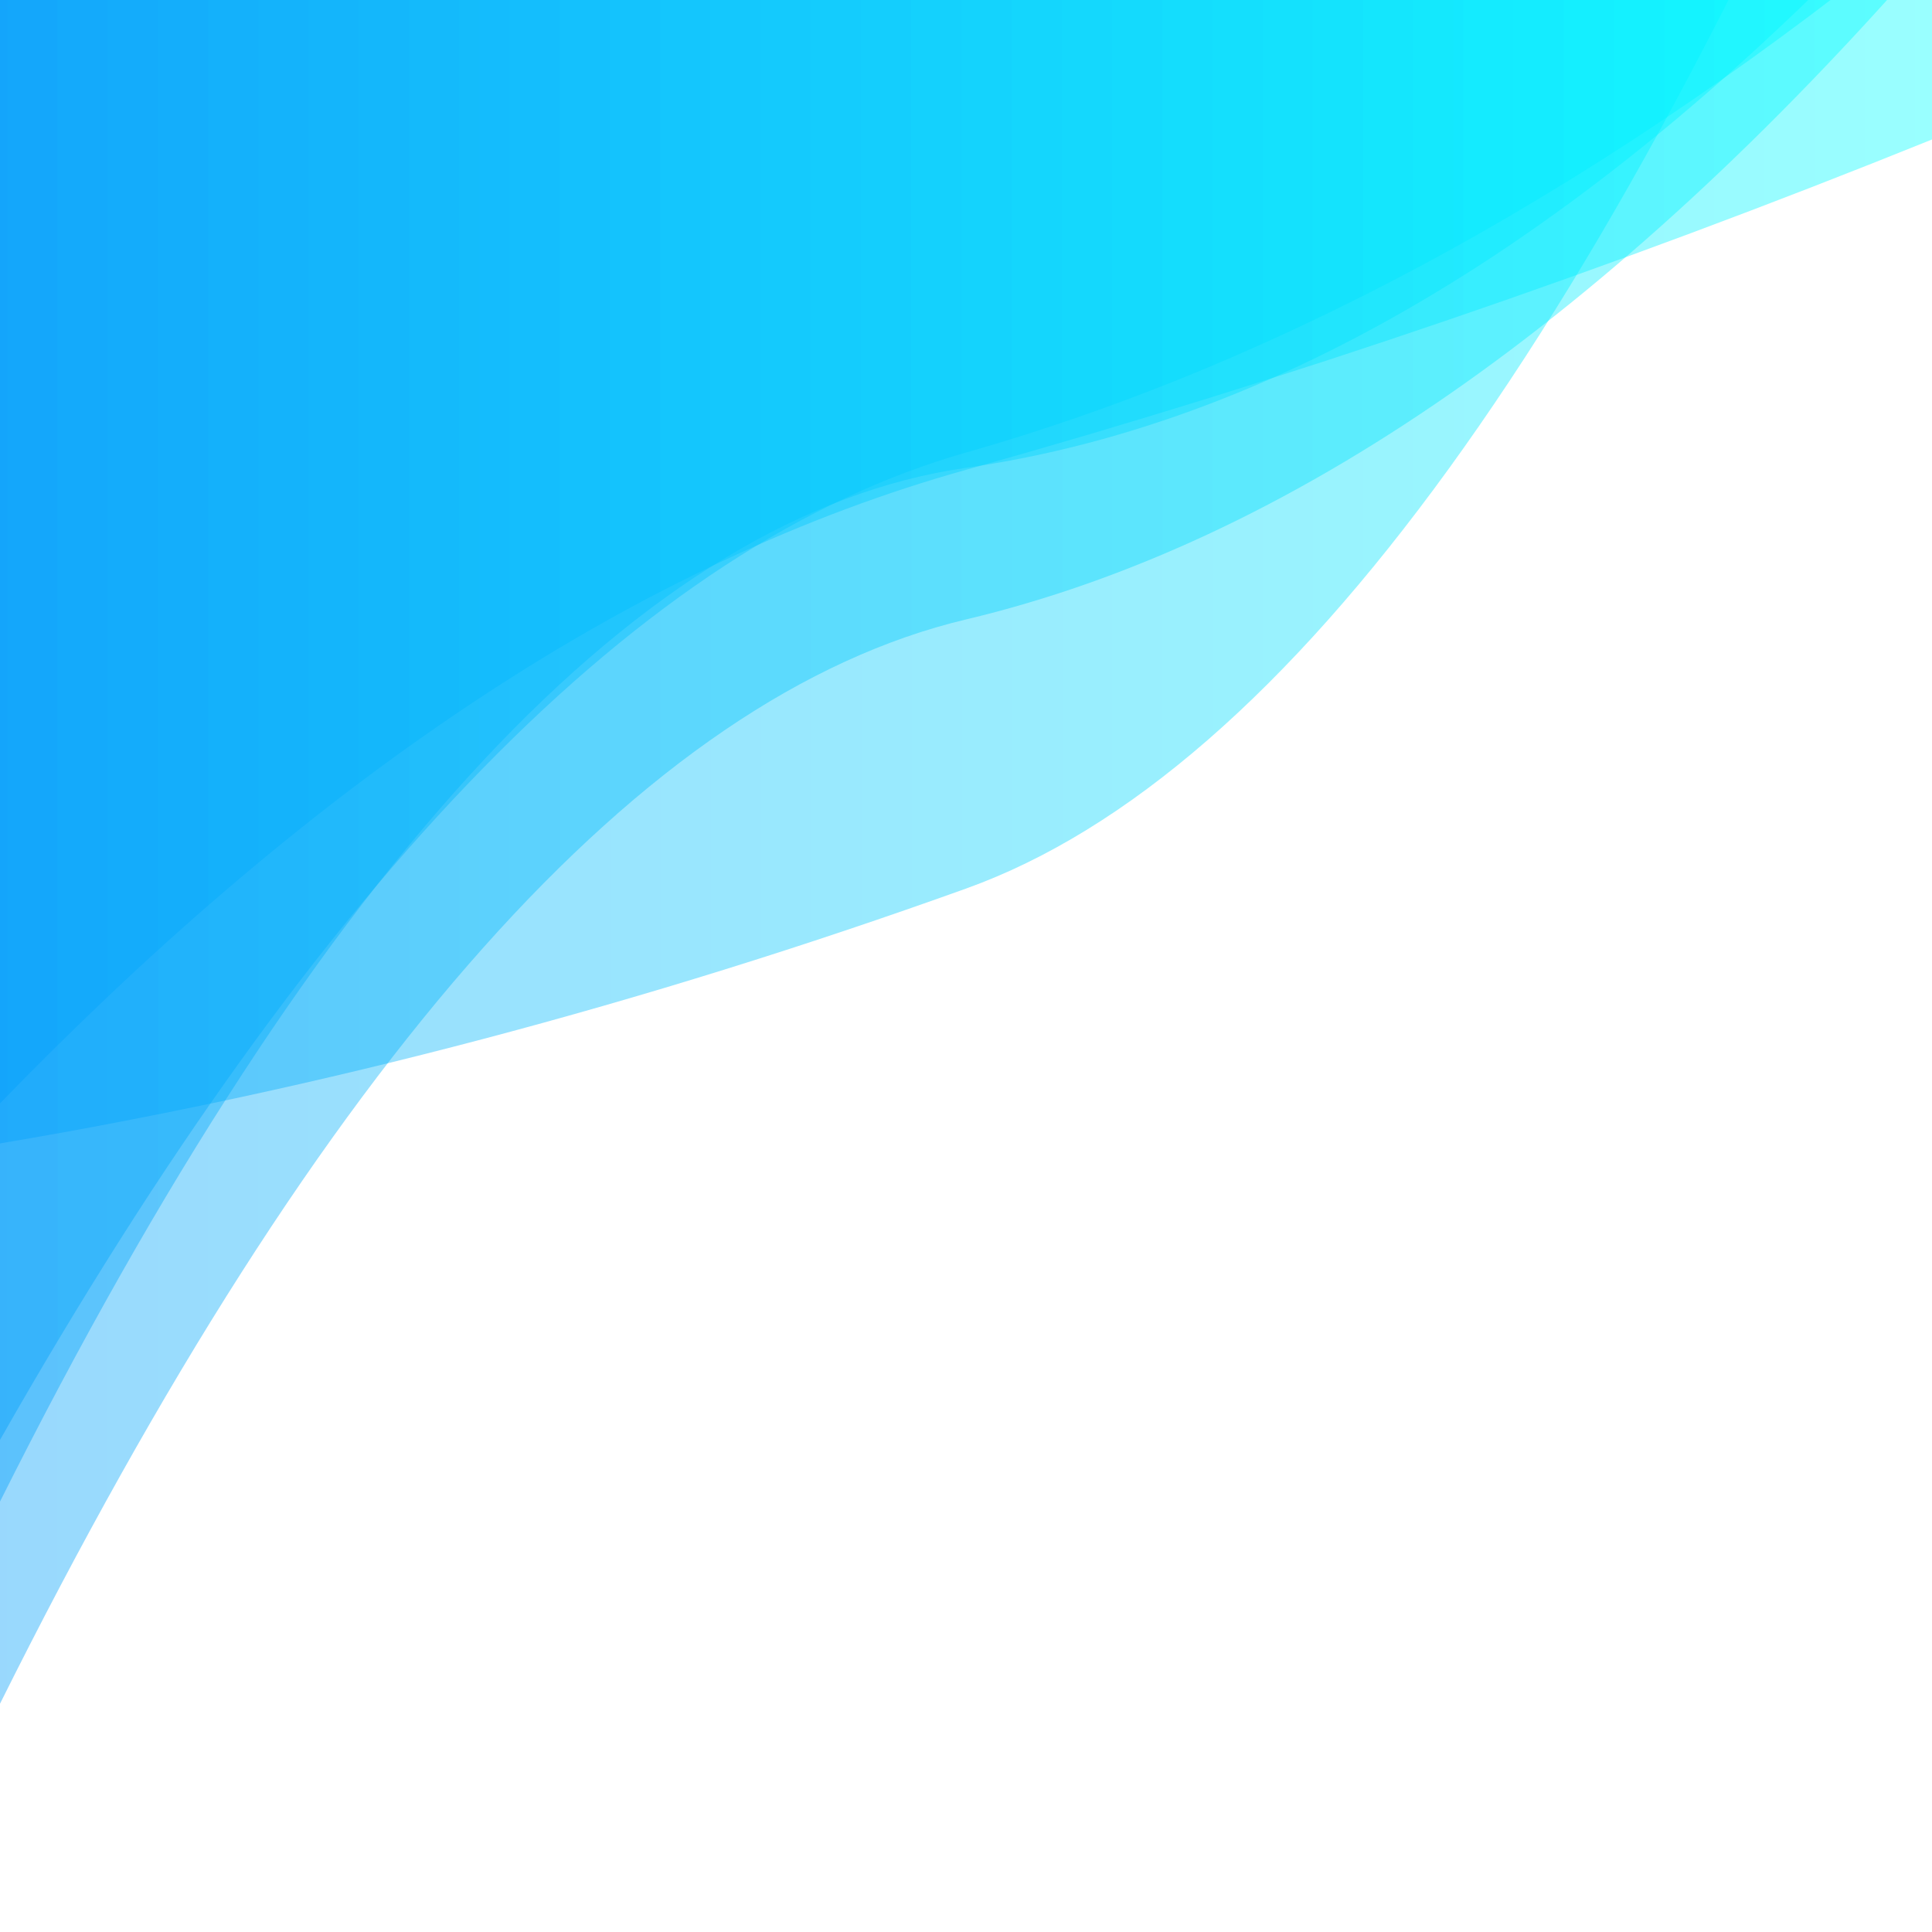 <?xml version="1.0" encoding="utf-8"?><svg xmlns="http://www.w3.org/2000/svg" xmlns:xlink="http://www.w3.org/1999/xlink" width="400" height="400" preserveAspectRatio="xMidYMid" viewBox="0 0 400 400" style="z-index:1;margin-right:-2px;display:block;background-repeat-y:initial;background-repeat-x:initial;background-color:rgb(0, 158, 250);animation-play-state:paused" ><g transform="" style="animation-play-state:paused" ><linearGradient id="lg-0.0421538375046453" x1="0" x2="1" y1="0" y2="0" style="animation-play-state:paused" ><stop stop-color="#009efa" offset="0" style="animation-play-state:paused" ></stop>

  
<stop stop-color="#00ffff" offset="1" style="animation-play-state:paused" ></stop></linearGradient>
<path fill="url(#lg-0.0421538375046453)" opacity="0.4" d="M 0 0 L 0 228.45 Q 100 125.265 200 97.272 T 400 28.879 L 400 0 Z" style="opacity:0.4;animation-play-state:paused" ></path>
<path fill="url(#lg-0.0421538375046453)" opacity="0.4" d="M 0 0 L 0 236.736 Q 100 219.887 200 183.972 T 400 -92.154 L 400 0 Z" style="opacity:0.4;animation-play-state:paused" ></path>
<path fill="url(#lg-0.0421538375046453)" opacity="0.4" d="M 0 0 L 0 310.886 Q 100 111.167 200 96.857 T 400 -26.347 L 400 0 Z" style="opacity:0.4;animation-play-state:paused" ></path>
<path fill="url(#lg-0.0421538375046453)" opacity="0.4" d="M 0 0 L 0 298.124 Q 100 122.189 200 93.692 T 400 -16.589 L 400 0 Z" style="opacity:0.4;animation-play-state:paused" ></path>
<path fill="url(#lg-0.0421538375046453)" opacity="0.4" d="M 0 0 L 0 352.743 Q 100 152.035 200 128.249 T 400 -10.501 L 400 0 Z" style="opacity:0.4;animation-play-state:paused" ></path></g></svg>